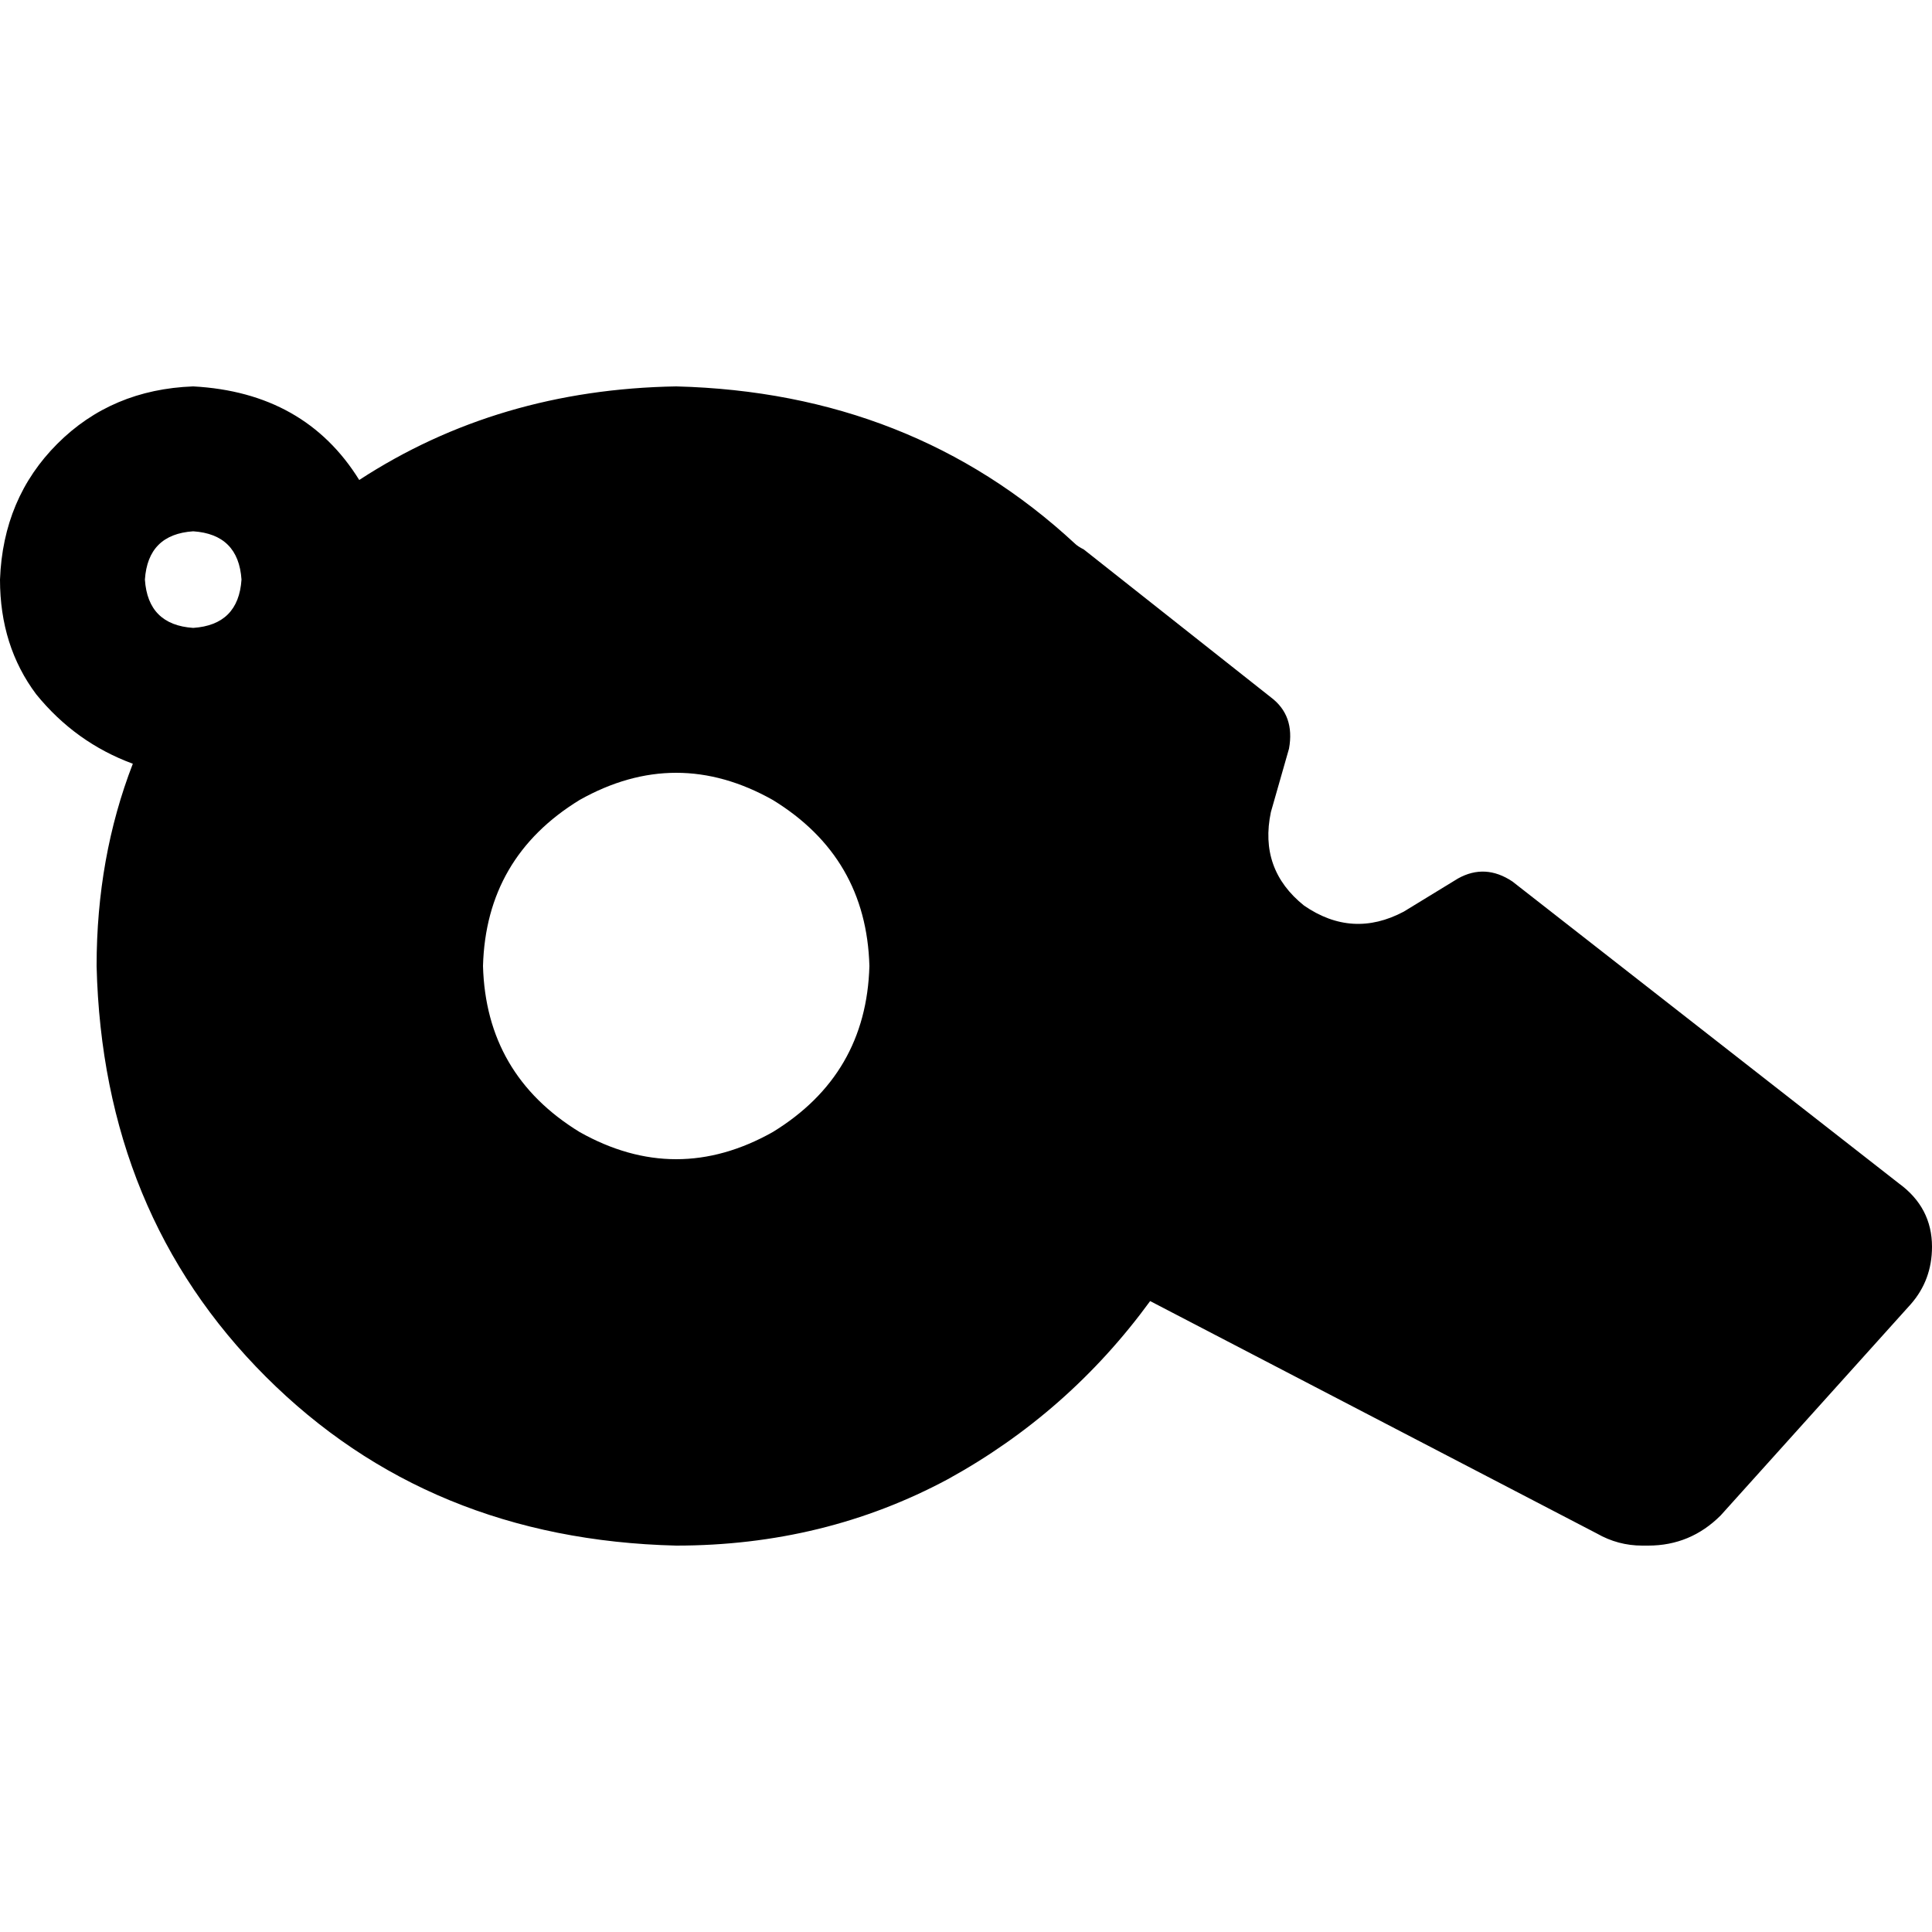 <svg xmlns="http://www.w3.org/2000/svg" viewBox="0 0 512 512">
  <path d="M 35.2 202.4 Q 20 196.8 9.6 184 L 9.6 184 Q 0 171.2 0 153.6 Q 0.8 132 15.2 117.6 Q 29.6 103.2 51.2 102.4 Q 80.8 104 95.2 127.2 Q 132 103.2 179.2 102.4 Q 241.6 104 284.8 144 Q 285.6 144.8 287.2 145.6 L 336.8 184.8 Q 343.2 189.6 341.6 198.4 L 336.8 215.2 Q 333.6 230.4 345.6 240 Q 358.4 248.8 372 241.6 L 386.4 232.8 Q 393.6 228.8 400.8 233.6 L 503.2 313.6 Q 512 320 512 330.4 Q 512 339.2 506.4 345.6 L 456 401.6 Q 448 409.6 436.8 409.6 L 435.2 409.6 Q 428.8 409.6 423.2 406.4 L 304.8 344.8 Q 283.2 374.4 251.2 392 Q 218.4 409.6 179.2 409.6 Q 113.6 408 70.4 364.8 Q 27.2 321.6 25.6 256 Q 25.6 227.2 35.2 202.4 L 35.2 202.4 Z M 230.4 256 Q 229.6 227.2 204.8 212 Q 179.2 197.6 153.6 212 Q 128.8 227.2 128 256 Q 128.8 284.8 153.6 300 Q 179.2 314.4 204.8 300 Q 229.6 284.8 230.4 256 L 230.4 256 Z M 51.2 166.4 Q 63.2 165.6 64 153.6 Q 63.2 141.6 51.2 140.8 Q 39.2 141.6 38.4 153.6 Q 39.2 165.6 51.2 166.4 L 51.2 166.4 Z" />
</svg>